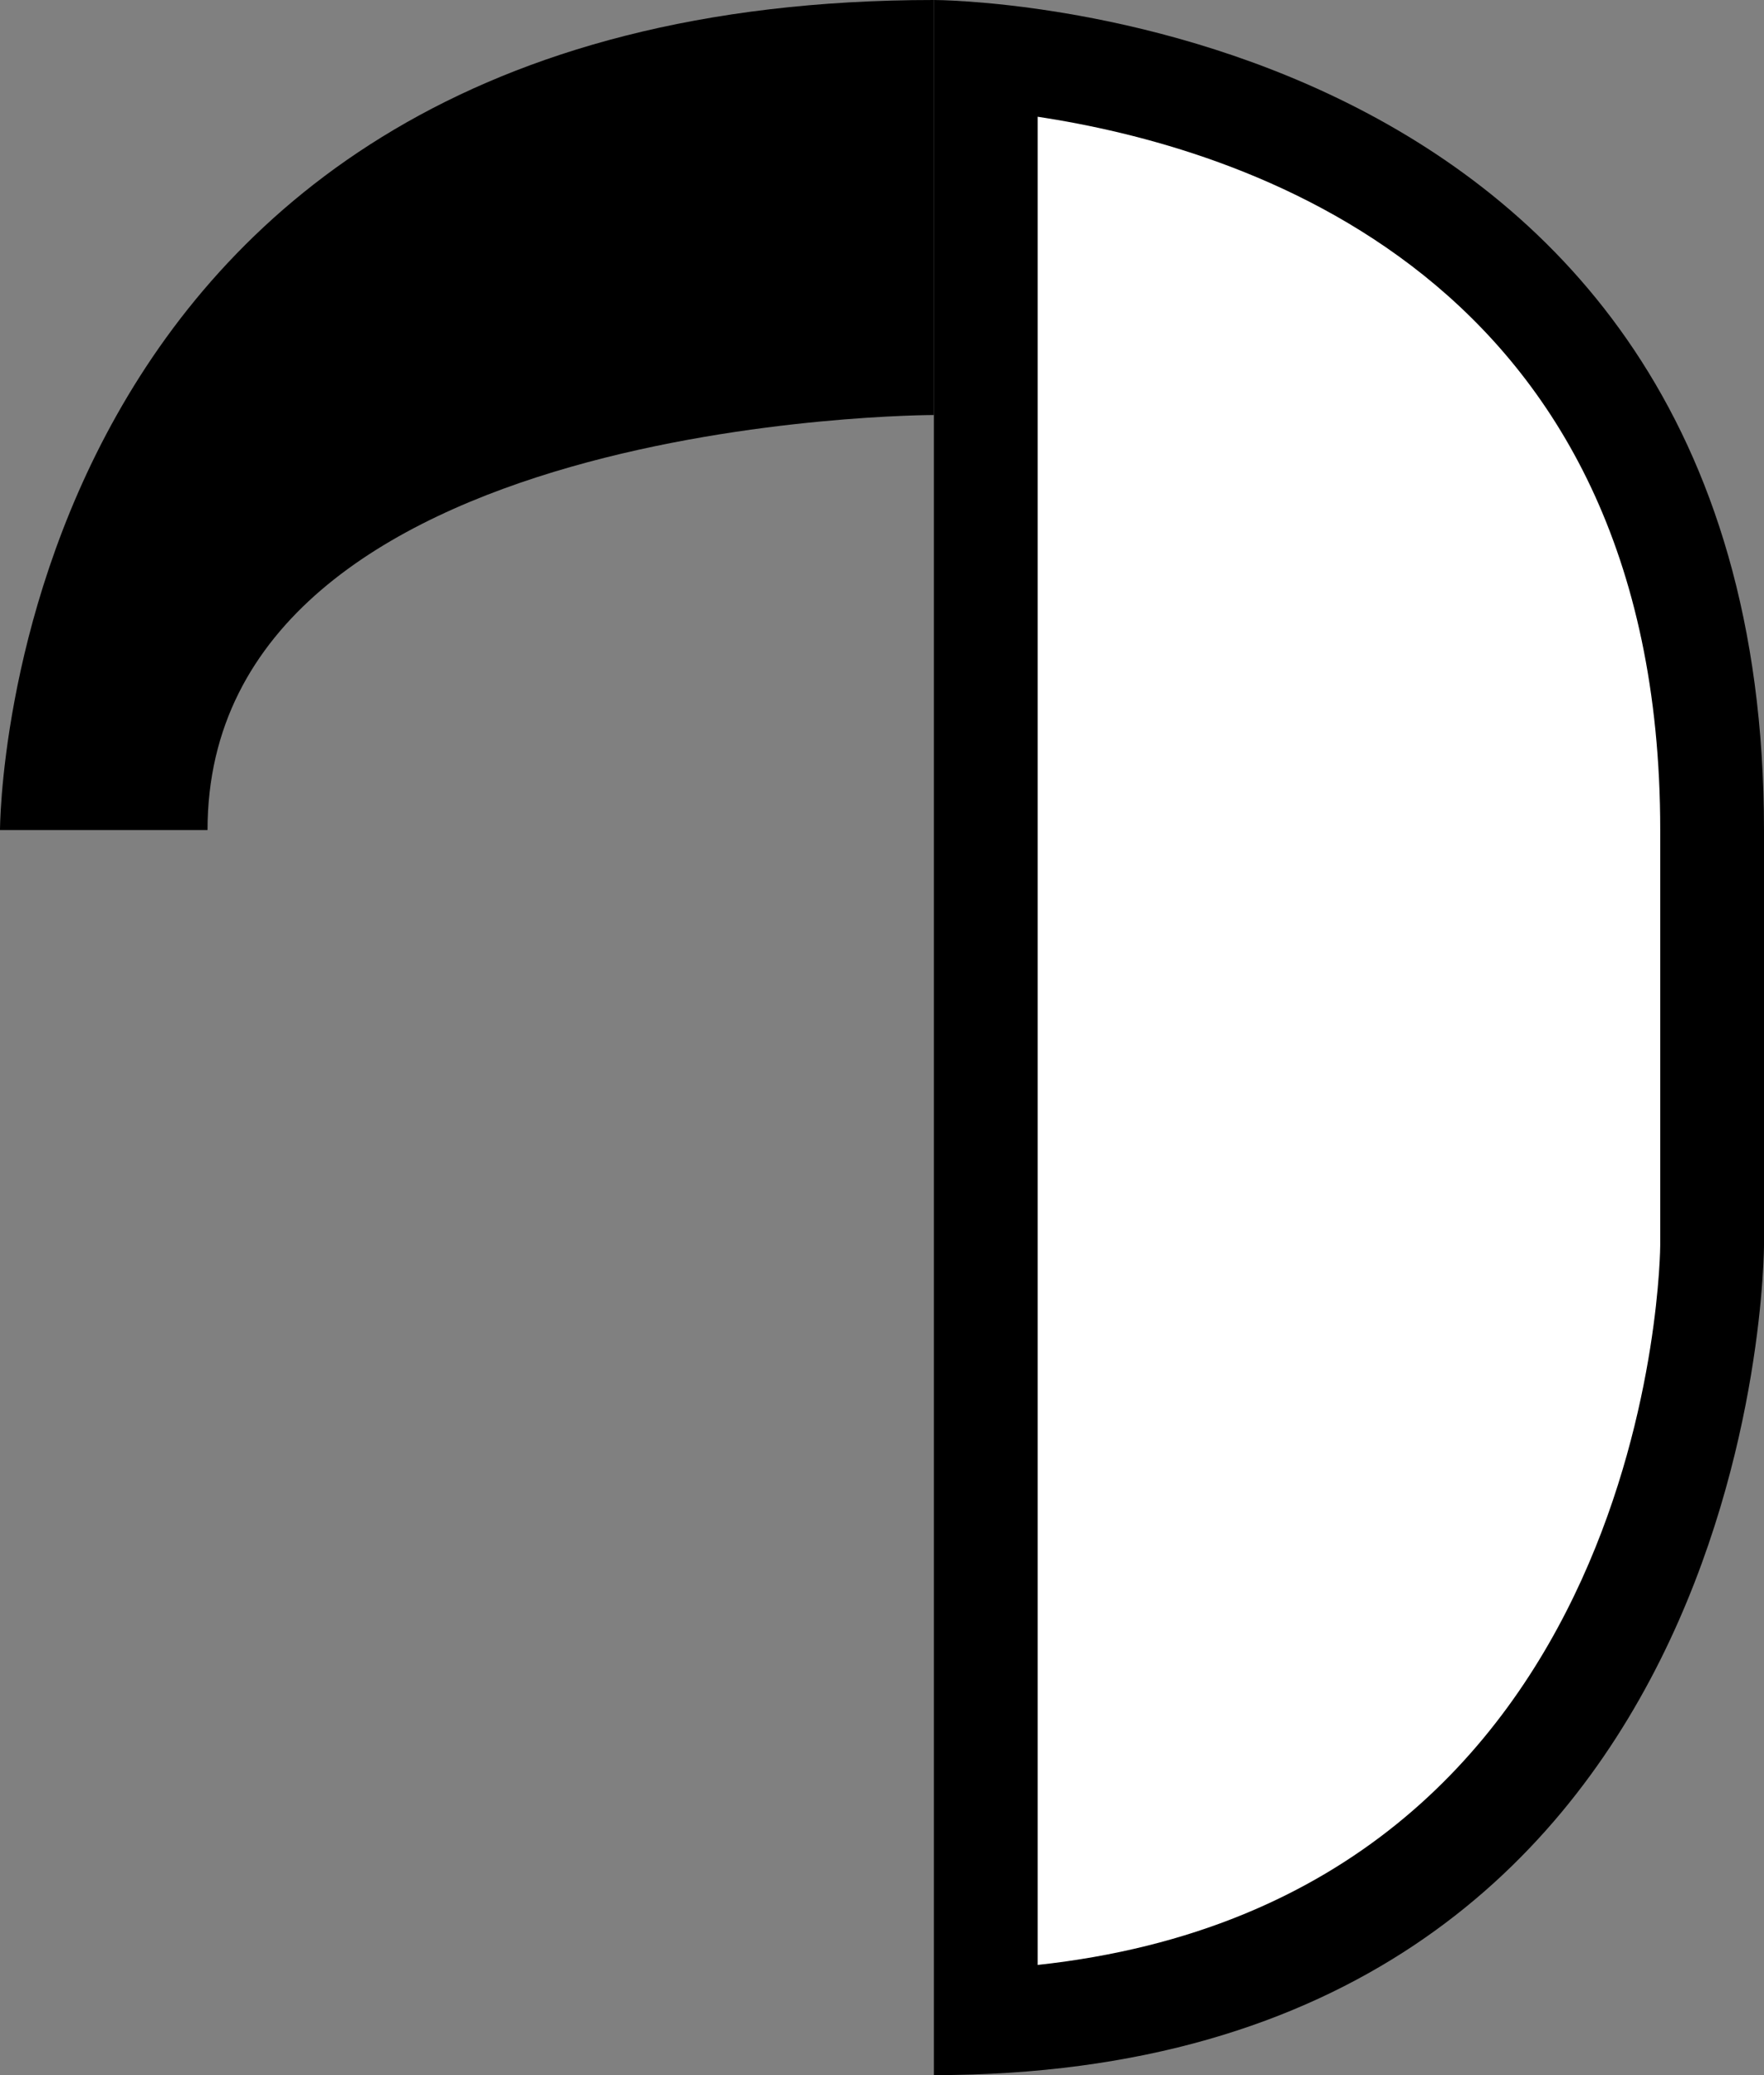 <svg xmlns="http://www.w3.org/2000/svg" width="17" height="20" version="1.0"><rect width="100%" height="100%" fill="#808080" stroke="none"/><path d="M9 0v20c8 0 8-8 8-8V8c0-8-8-8-8-8z"/><path d="M10 1.125v17.813C15.978 18.291 16 12 16 12V8c0-5.383-4.08-6.583-6-6.875z" fill="#fff"/><path d="M9 4V0C0 0 0 8 0 8h2c0-4 7-4 7-4z"/></svg>